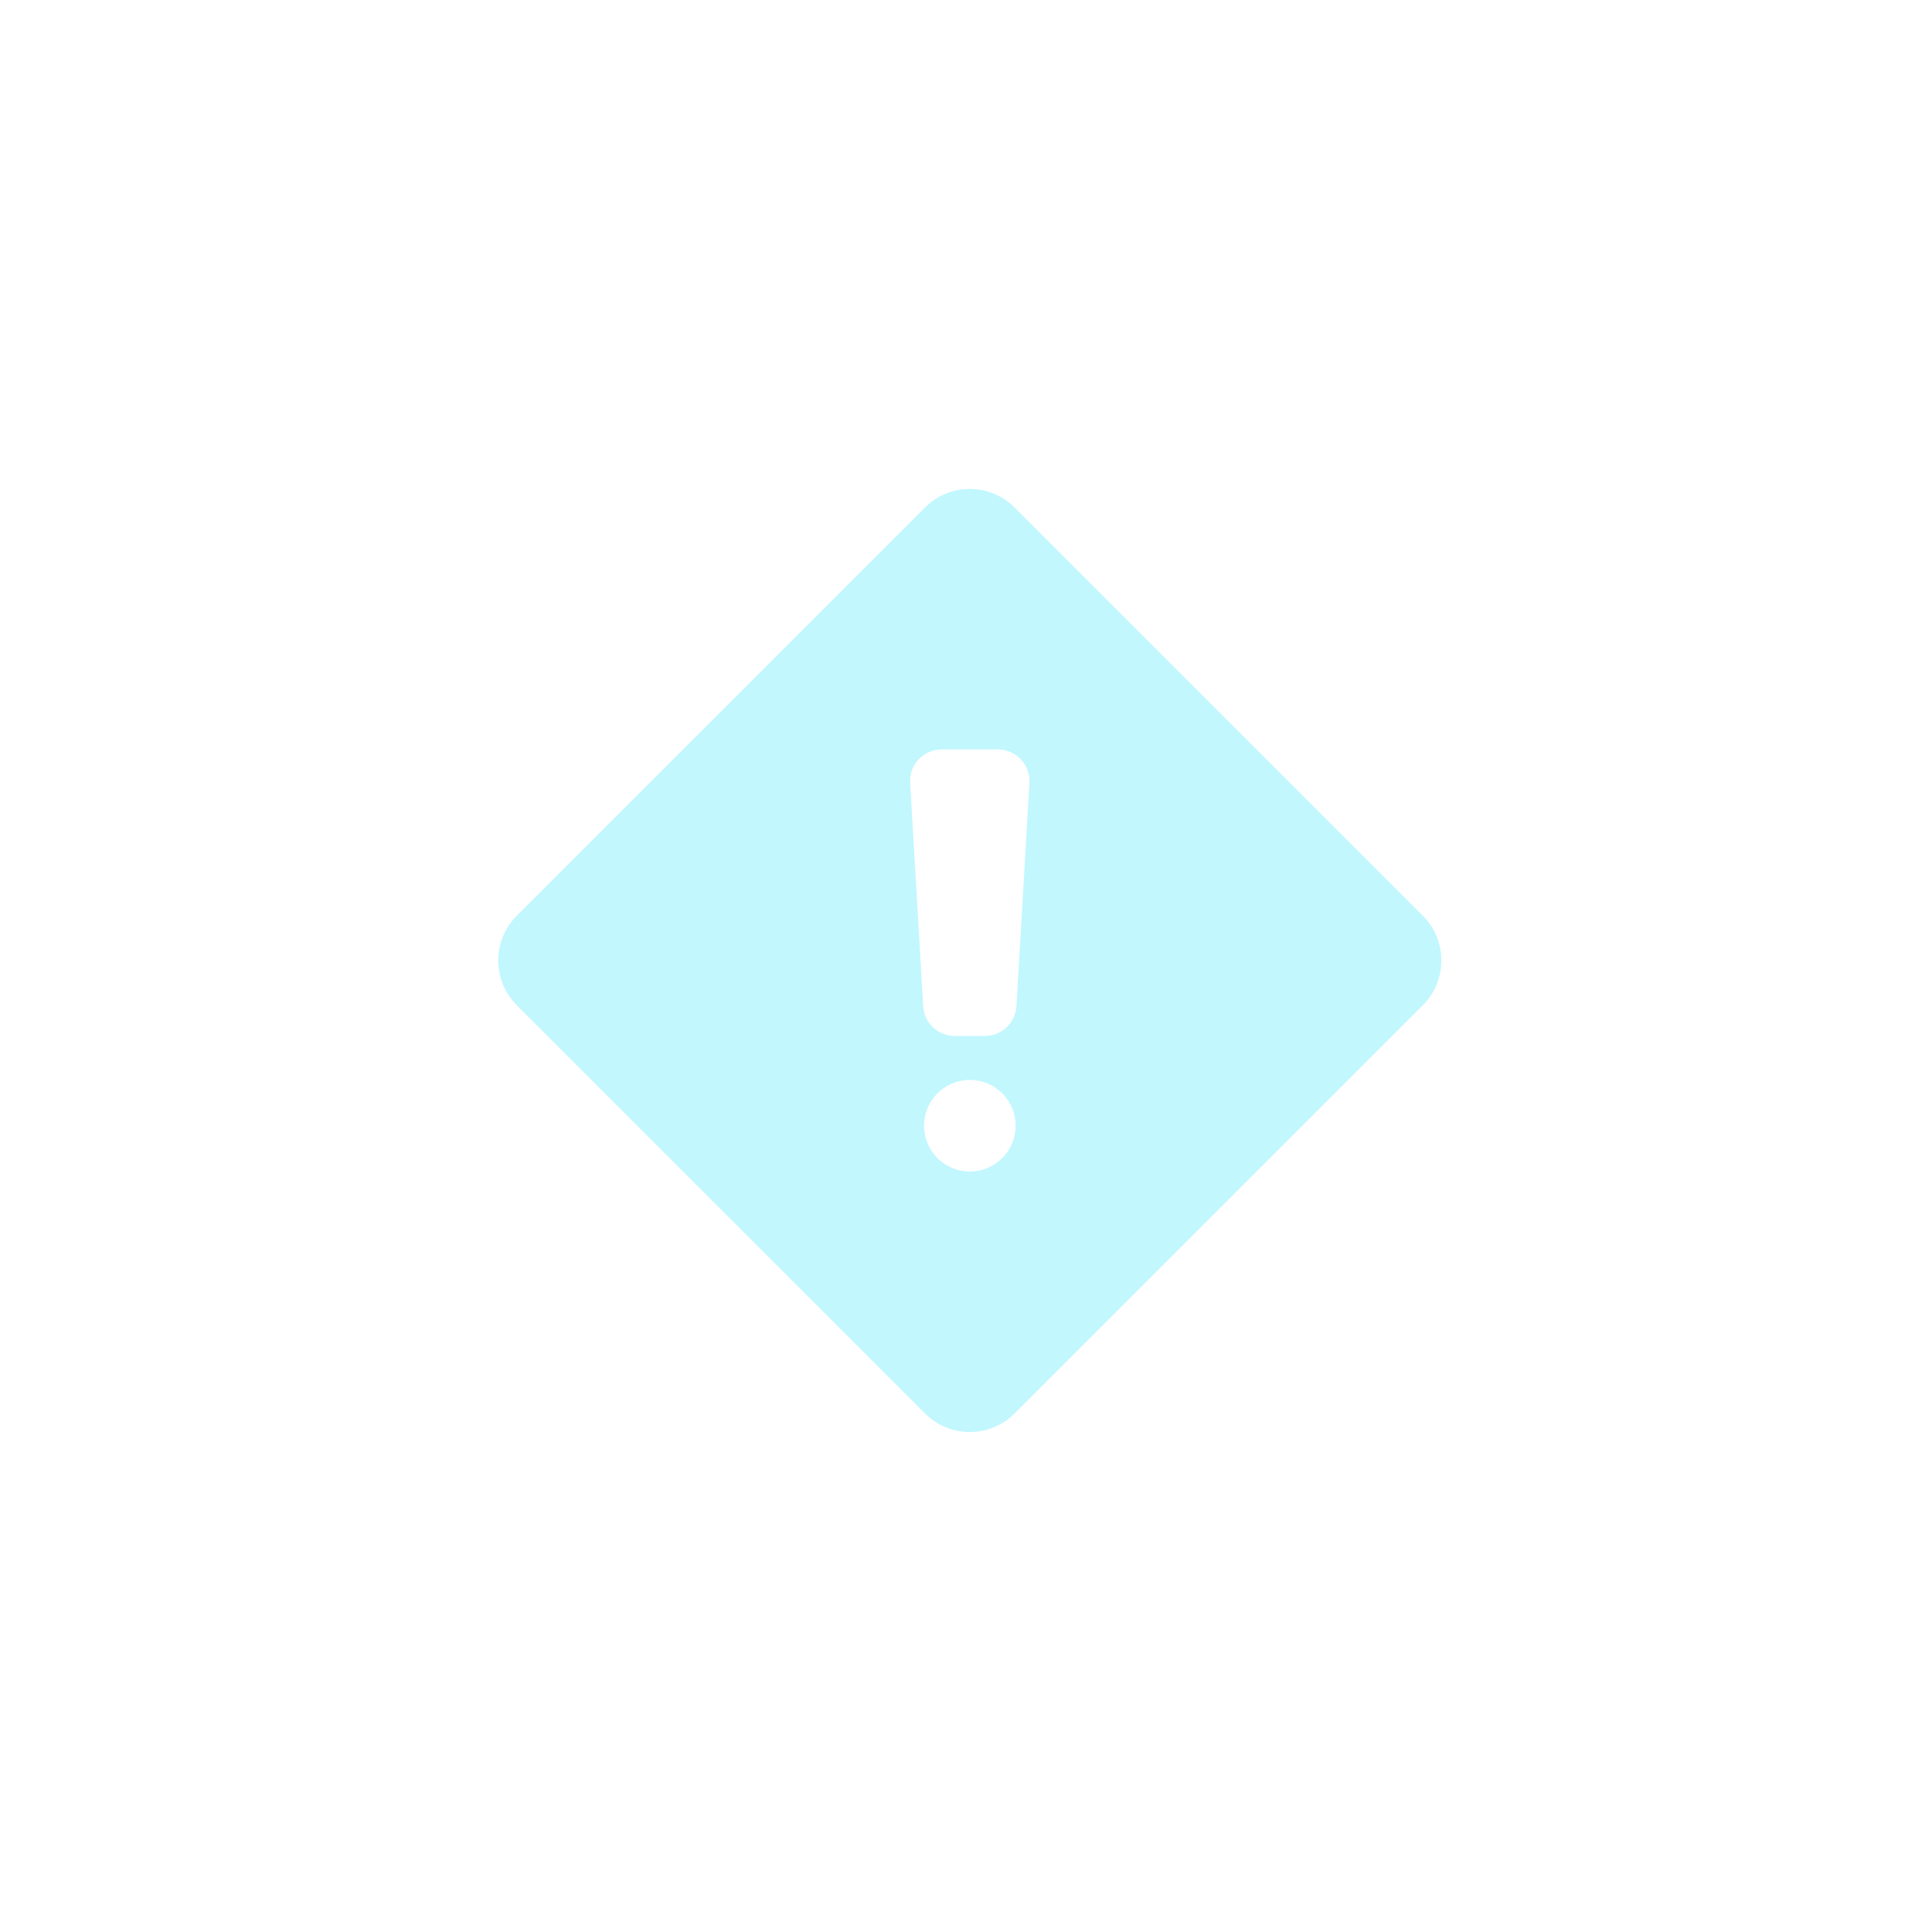 <svg width="61" height="61" viewBox="0 0 61 61" fill="none" xmlns="http://www.w3.org/2000/svg">
<g filter="url(#filter0_dd_254_131)">
<path fill-rule="evenodd" clip-rule="evenodd" d="M29.206 16.023C29.987 15.242 31.253 15.242 32.034 16.023L44.923 28.911C45.704 29.692 45.704 30.959 44.923 31.74L32.034 44.628C31.253 45.41 29.987 45.41 29.206 44.628L16.317 31.74C15.536 30.959 15.536 29.692 16.317 28.911L29.206 16.023ZM28.737 24.721C28.703 24.146 29.16 23.662 29.735 23.662H31.505C32.08 23.662 32.537 24.146 32.503 24.721L32.093 31.768C32.062 32.296 31.624 32.709 31.095 32.709H30.146C29.616 32.709 29.178 32.296 29.148 31.768L28.737 24.721ZM30.621 36.989C31.42 36.989 32.067 36.341 32.067 35.543C32.067 34.744 31.42 34.097 30.621 34.097C29.823 34.097 29.175 34.744 29.175 35.543C29.175 36.341 29.823 36.989 30.621 36.989Z" fill="#C2F7FE"/>
</g>
<defs>
<filter id="filter0_dd_254_131" x="0.731" y="0.437" width="59.777" height="59.778" filterUnits="userSpaceOnUse" color-interpolation-filters="sRGB">
<feFlood flood-opacity="0" result="BackgroundImageFix"/>
<feColorMatrix in="SourceAlpha" type="matrix" values="0 0 0 0 0 0 0 0 0 0 0 0 0 0 0 0 0 0 127 0" result="hardAlpha"/>
<feOffset/>
<feGaussianBlur stdDeviation="3"/>
<feComposite in2="hardAlpha" operator="out"/>
<feColorMatrix type="matrix" values="0 0 0 0 0.098 0 0 0 0 0.839 0 0 0 0 1 0 0 0 1 0"/>
<feBlend mode="normal" in2="BackgroundImageFix" result="effect1_dropShadow_254_131"/>
<feColorMatrix in="SourceAlpha" type="matrix" values="0 0 0 0 0 0 0 0 0 0 0 0 0 0 0 0 0 0 127 0" result="hardAlpha"/>
<feOffset/>
<feGaussianBlur stdDeviation="7.5"/>
<feComposite in2="hardAlpha" operator="out"/>
<feColorMatrix type="matrix" values="0 0 0 0 0.098 0 0 0 0 0.839 0 0 0 0 1 0 0 0 1 0"/>
<feBlend mode="normal" in2="effect1_dropShadow_254_131" result="effect2_dropShadow_254_131"/>
<feBlend mode="normal" in="SourceGraphic" in2="effect2_dropShadow_254_131" result="shape"/>
</filter>
</defs>
</svg>
